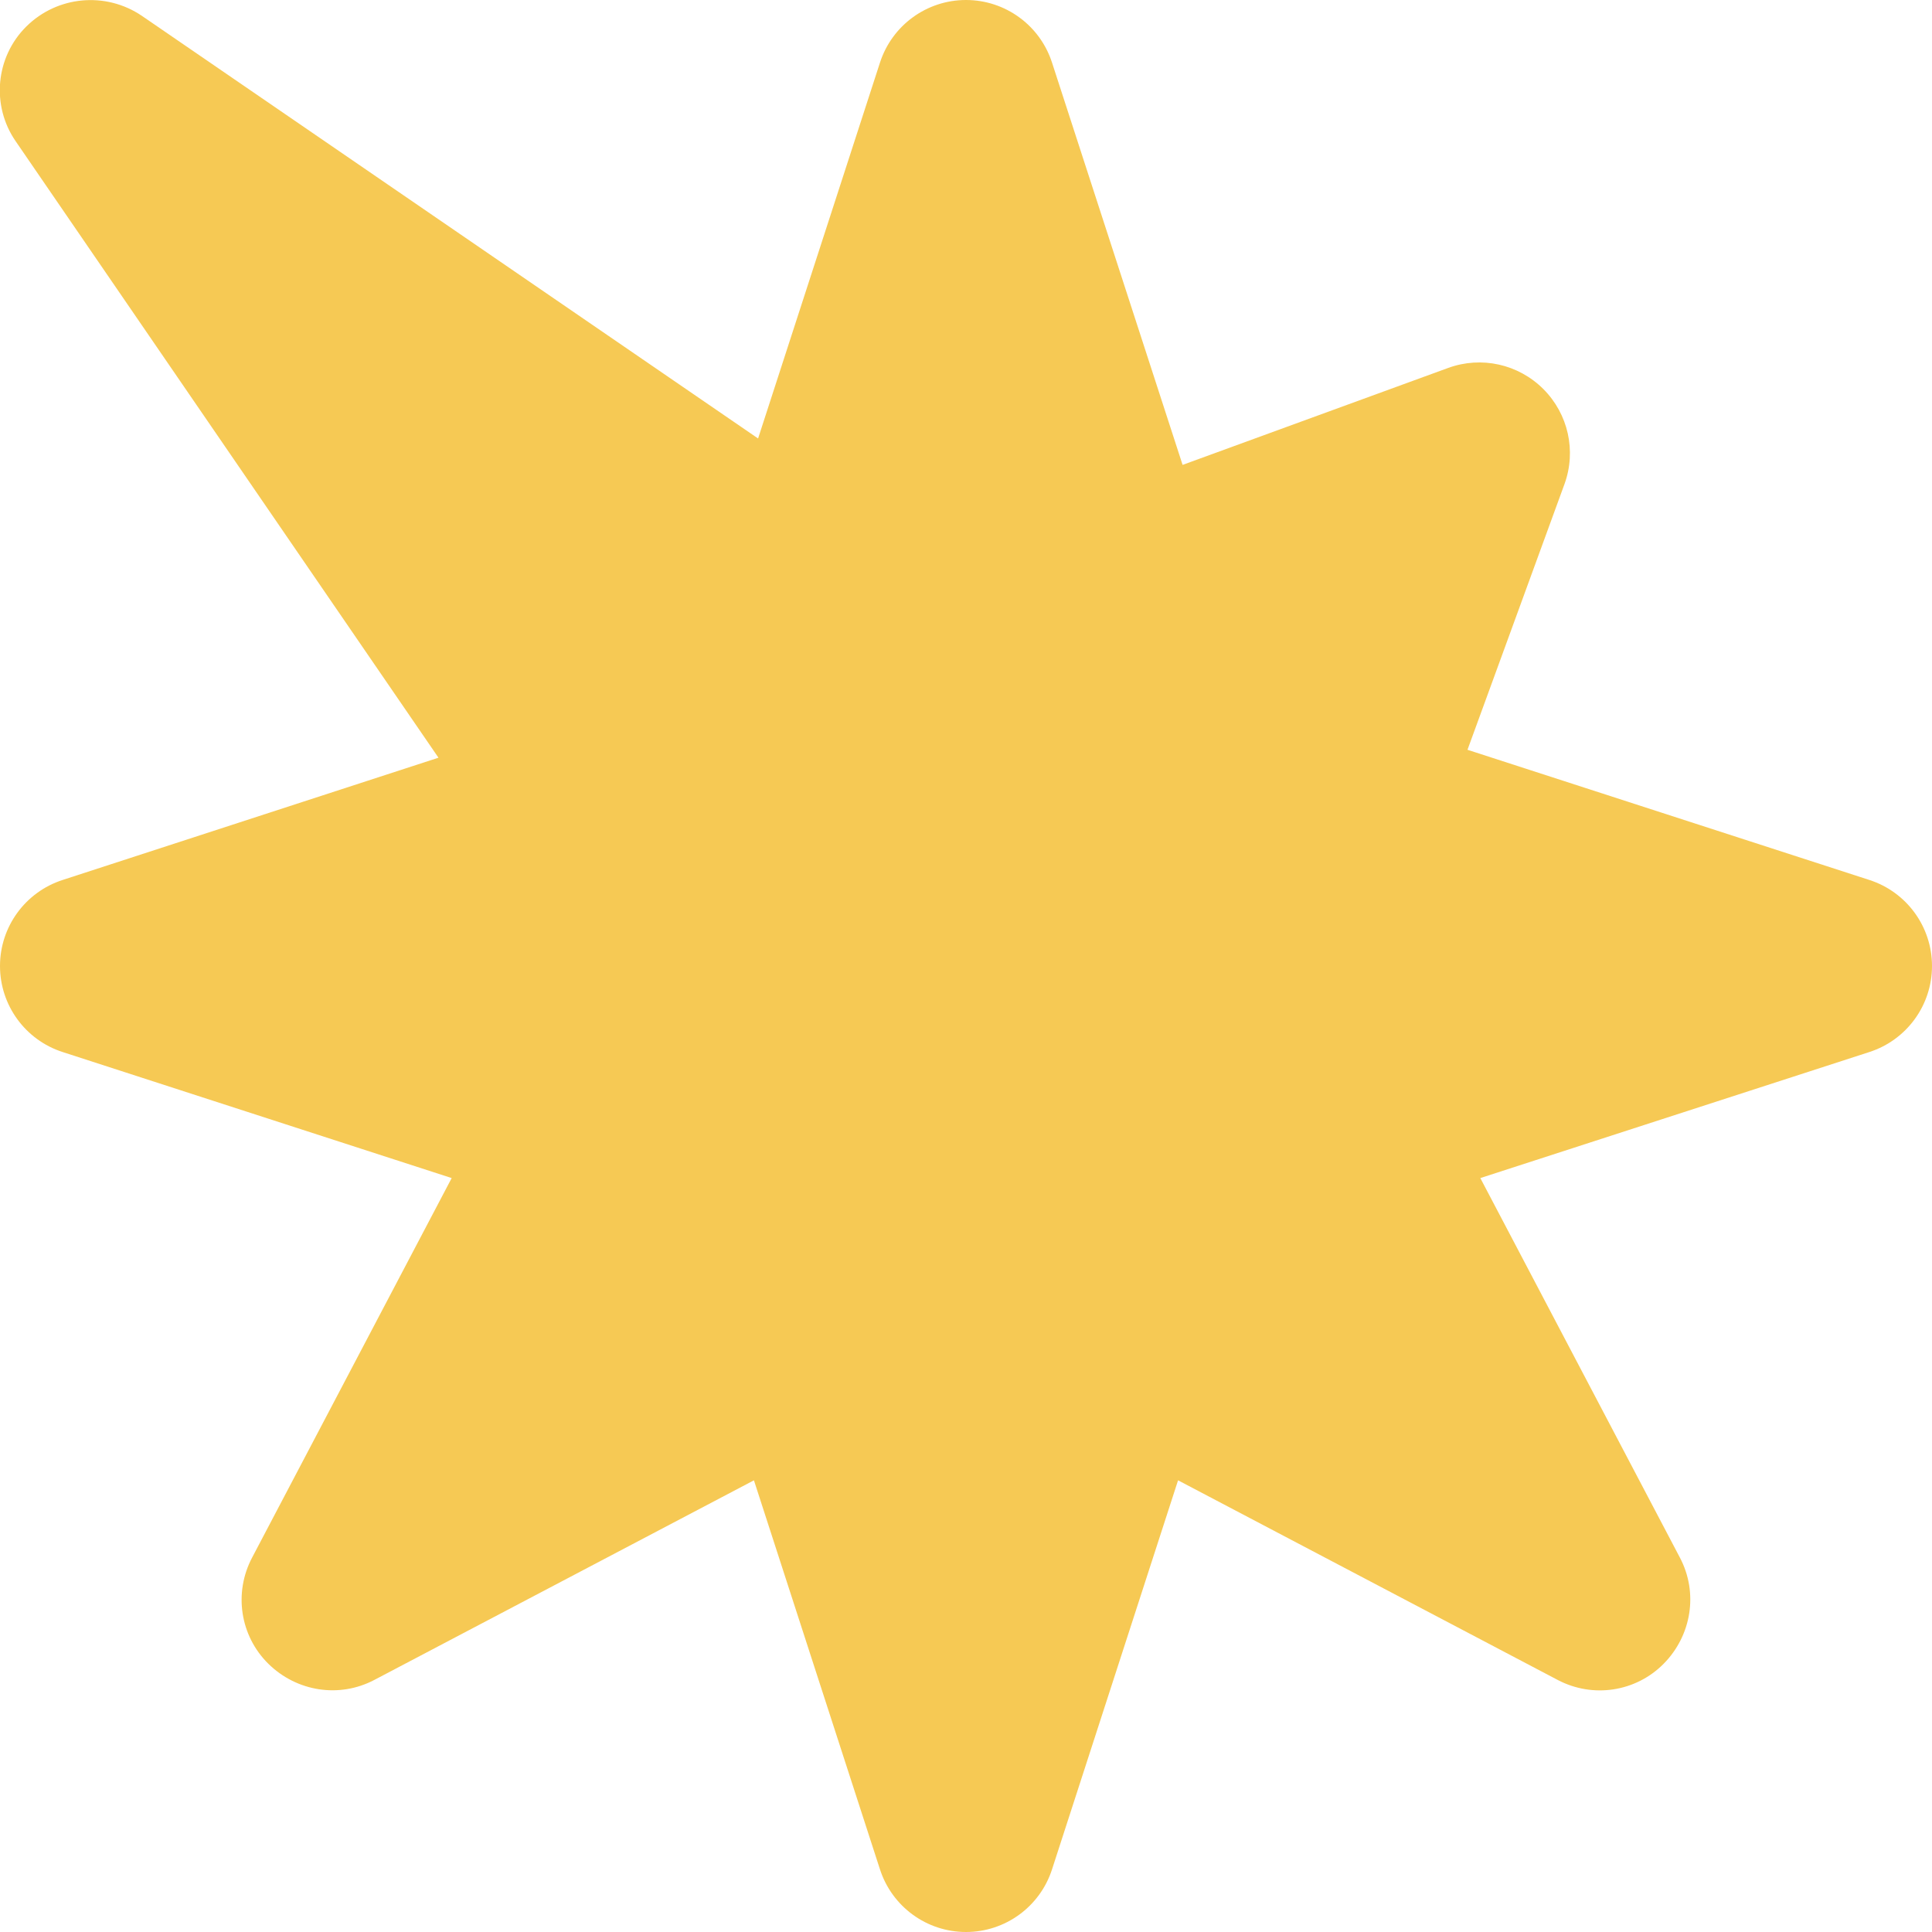 <svg xmlns="http://www.w3.org/2000/svg" viewBox="0 0 512 512">
  <!--!Font Awesome Free 6.7.2 by @fontawesome - https://fontawesome.com License - https://fontawesome.com/license/free Copyright 2025 Fonticons, Inc.-->
  <path fill="#f6c954" d="M37.6 4.2C28-2.3 15.2-1.1 7 7s-9.4 21-2.8 30.5l112 163.3L16.6 233.2C6.7 236.4 0 245.6 0 256s6.7 19.6 16.6 22.8l103.1 33.4L66.8 412.8c-4.9 9.3-3.2 20.7 4.3 28.1s18.8 9.2 28.1 4.3l100.6-52.9 33.4 103.1c3.2 9.9 12.4 16.6 22.8 16.6s19.6-6.7 22.8-16.6l33.4-103.1 100.6 52.9c9.3 4.9 20.7 3.2 28.1-4.3s9.2-18.8 4.3-28.1L392.3 312.2l103.1-33.4c9.9-3.2 16.6-12.4 16.6-22.8s-6.7-19.6-16.6-22.8L388.9 198.7l25.7-70.4c3.2-8.8 1-18.6-5.6-25.2s-16.4-8.8-25.2-5.6l-70.4 25.7L278.8 16.6C275.6 6.7 266.4 0 256 0s-19.6 6.7-22.8 16.6l-32.3 99.6L37.6 4.2z"/>
</svg>
